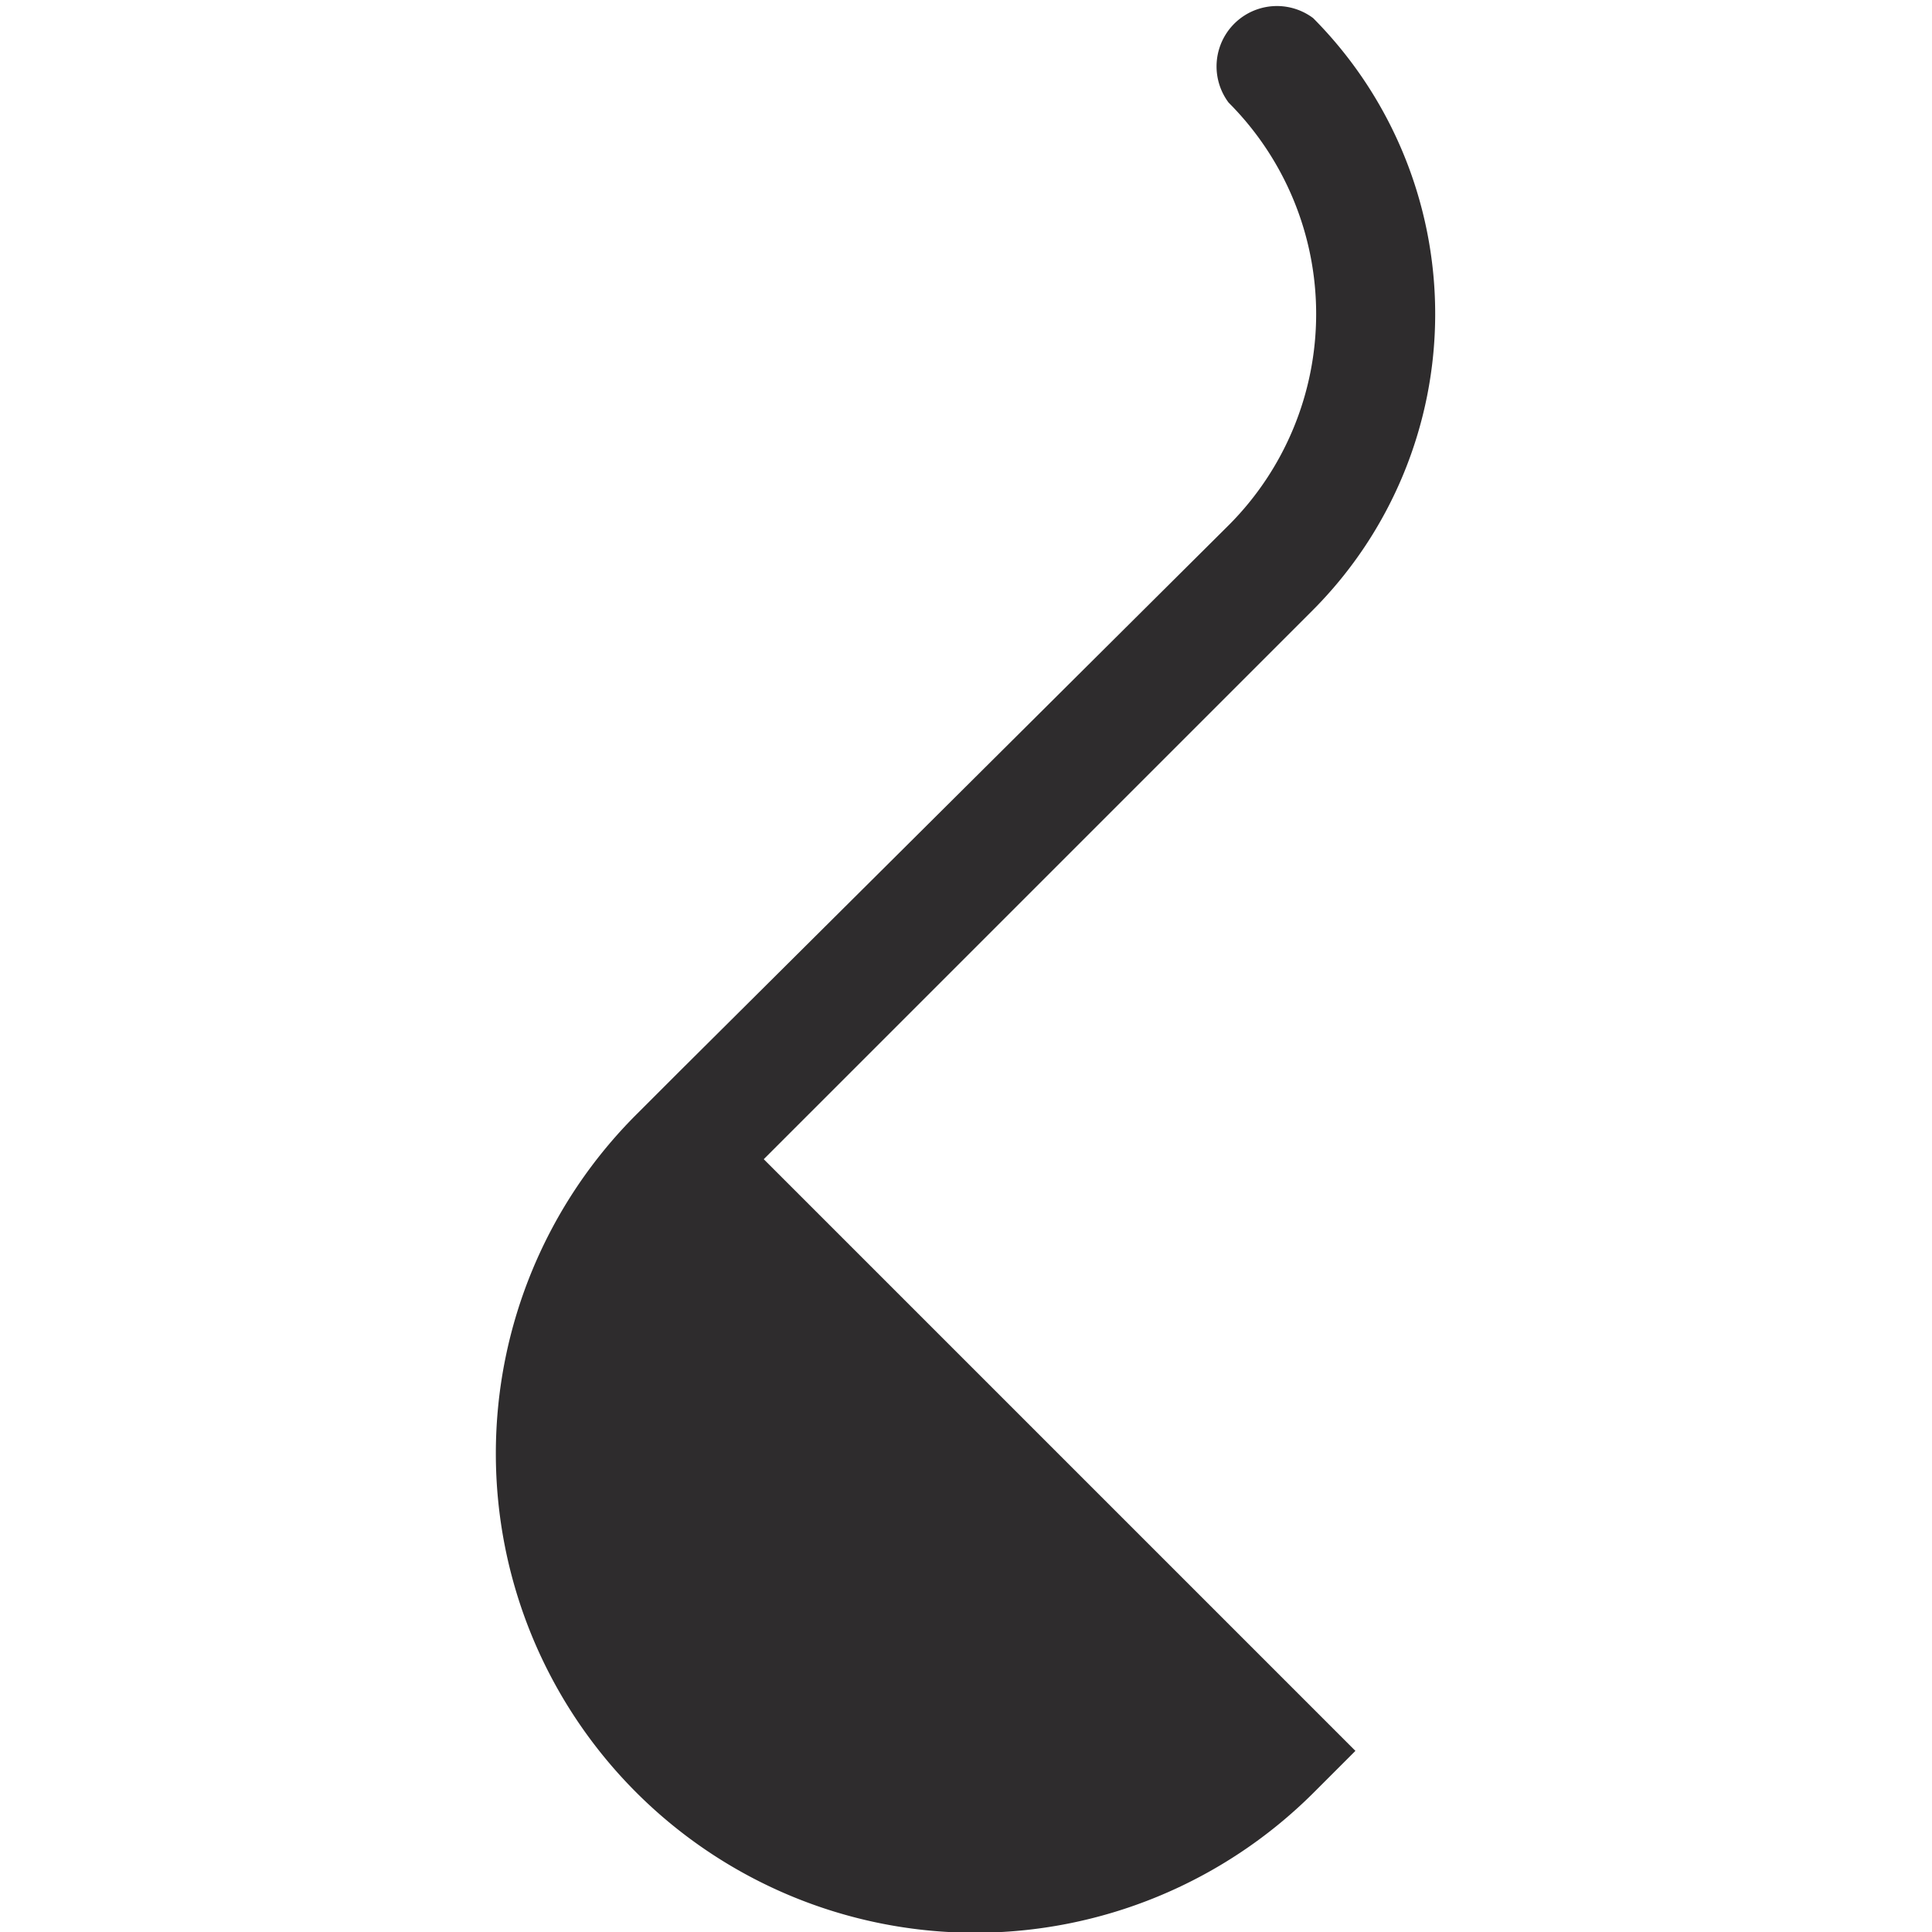 <svg viewBox="0 0 64 64" xmlns="http://www.w3.org/2000/svg"><path d="m43.5 20.2a13.9 13.9 0 0 0 0-19.6 2 2 0 0 0 -2.8 2.8 9.9 9.9 0 0 1 0 14l-18.2 18.1-1.4 1.4a15.8 15.8 0 0 0 22.4 22.5l1.4-1.4-19.6-19.6z" fill="#2e2c2d"/></svg>